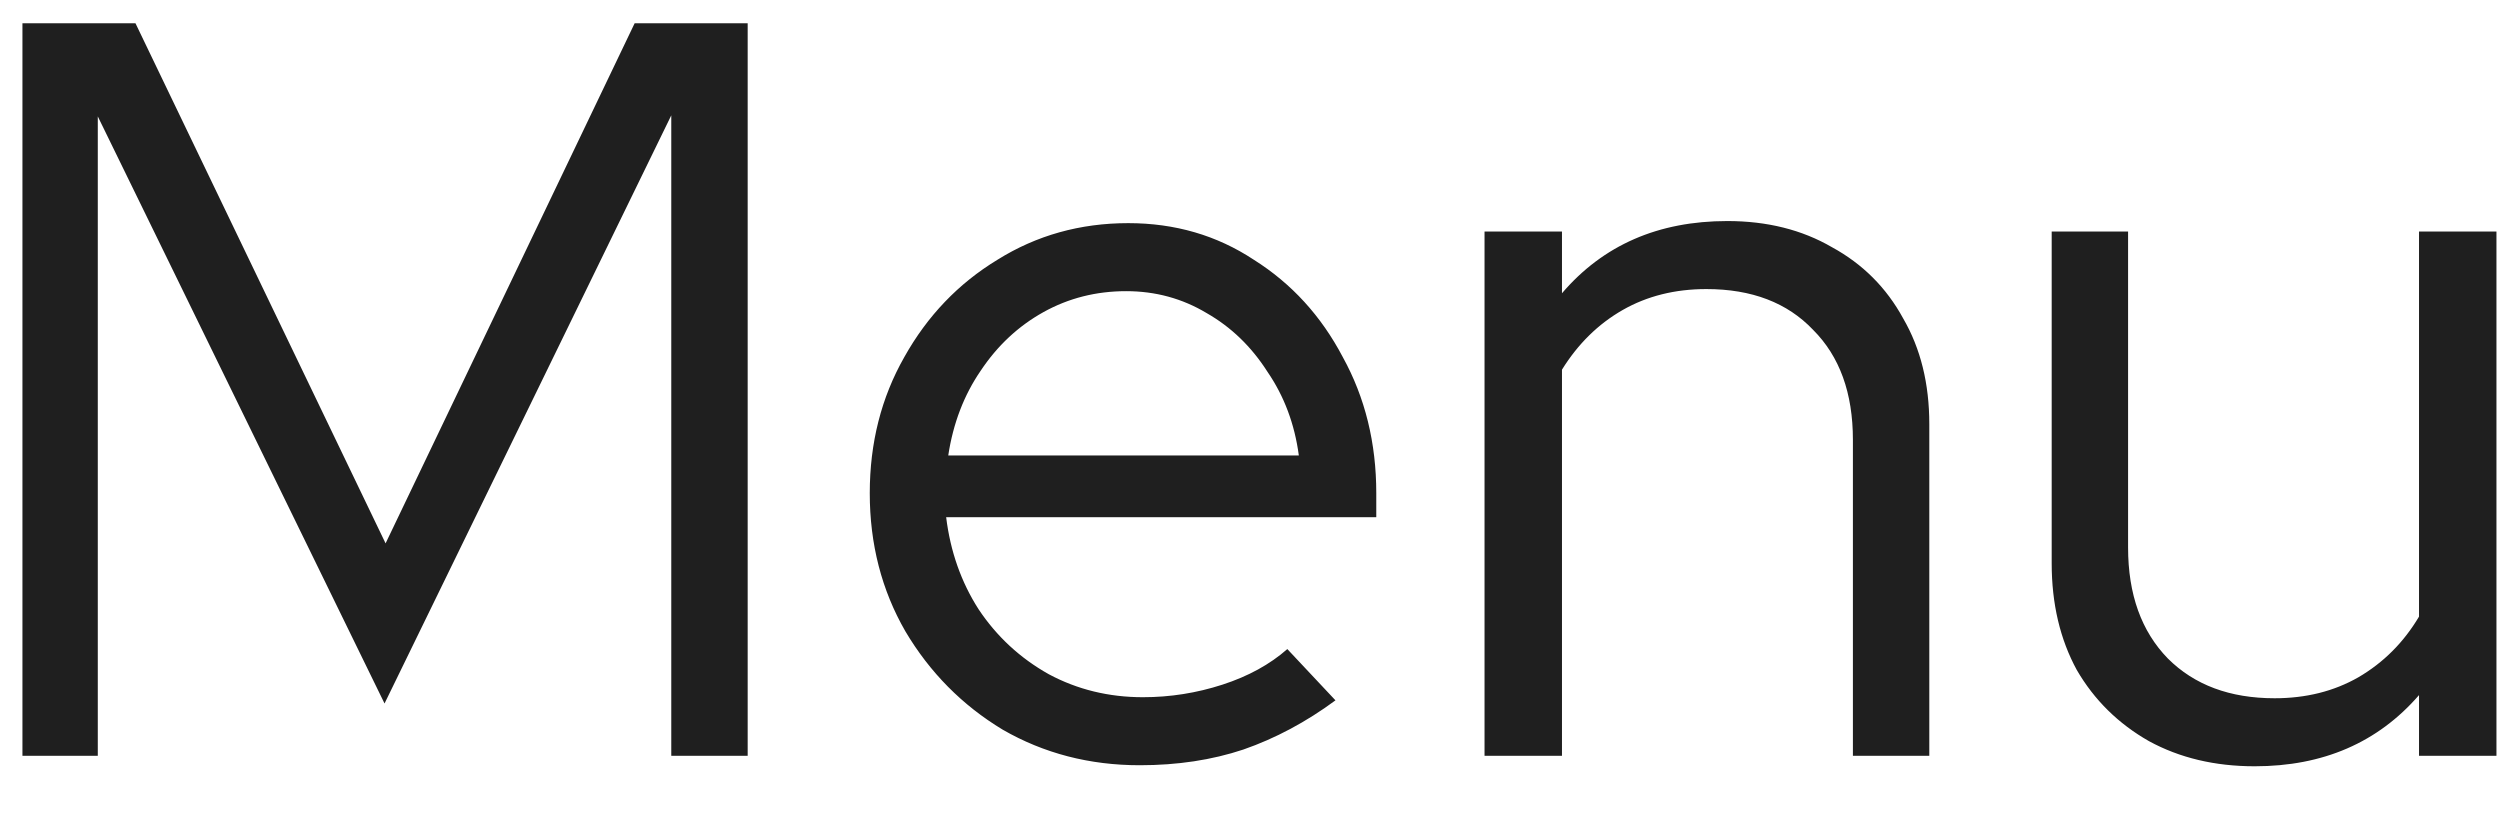 <svg width="43" height="14" viewBox="0 0 43 14" fill="none" xmlns="http://www.w3.org/2000/svg">
<path d="M0.386 13V0.4H2.33L6.632 9.346L10.916 0.4H12.86V13H11.546V1.984L6.614 12.1L1.682 2.002V13H0.386ZM19.604 13.162C18.74 13.162 17.954 12.958 17.246 12.55C16.55 12.13 15.992 11.566 15.572 10.858C15.164 10.15 14.96 9.358 14.96 8.482C14.96 7.618 15.158 6.838 15.554 6.142C15.95 5.434 16.484 4.876 17.156 4.468C17.828 4.048 18.578 3.838 19.406 3.838C20.21 3.838 20.93 4.048 21.566 4.468C22.214 4.876 22.724 5.434 23.096 6.142C23.48 6.838 23.672 7.618 23.672 8.482V8.896H16.274C16.346 9.484 16.532 10.012 16.832 10.48C17.144 10.948 17.546 11.32 18.038 11.596C18.53 11.86 19.07 11.992 19.658 11.992C20.126 11.992 20.582 11.92 21.026 11.776C21.47 11.632 21.842 11.428 22.142 11.164L22.97 12.046C22.466 12.418 21.938 12.7 21.386 12.892C20.846 13.072 20.252 13.162 19.604 13.162ZM16.31 7.834H22.34C22.268 7.294 22.088 6.814 21.8 6.394C21.524 5.962 21.176 5.626 20.756 5.386C20.336 5.134 19.874 5.008 19.37 5.008C18.854 5.008 18.38 5.128 17.948 5.368C17.516 5.608 17.156 5.944 16.868 6.376C16.58 6.796 16.394 7.282 16.31 7.834ZM25.534 13V3.982H26.866V5.044C27.574 4.216 28.522 3.802 29.71 3.802C30.394 3.802 30.994 3.952 31.51 4.252C32.038 4.54 32.446 4.948 32.734 5.476C33.034 5.992 33.184 6.598 33.184 7.294V13H31.87V7.564C31.87 6.76 31.642 6.13 31.186 5.674C30.742 5.206 30.13 4.972 29.35 4.972C28.81 4.972 28.33 5.092 27.91 5.332C27.49 5.572 27.142 5.914 26.866 6.358V13H25.534ZM38.781 13.18C38.097 13.18 37.491 13.036 36.963 12.748C36.435 12.448 36.021 12.04 35.721 11.524C35.433 10.996 35.289 10.384 35.289 9.688V3.982H36.603V9.418C36.603 10.222 36.831 10.858 37.287 11.326C37.743 11.782 38.355 12.01 39.123 12.01C39.663 12.01 40.143 11.89 40.563 11.65C40.995 11.398 41.343 11.05 41.607 10.606V3.982H42.939V13H41.607V11.956C40.899 12.772 39.957 13.18 38.781 13.18Z" fill="#1F1F1F"/>
</svg>
